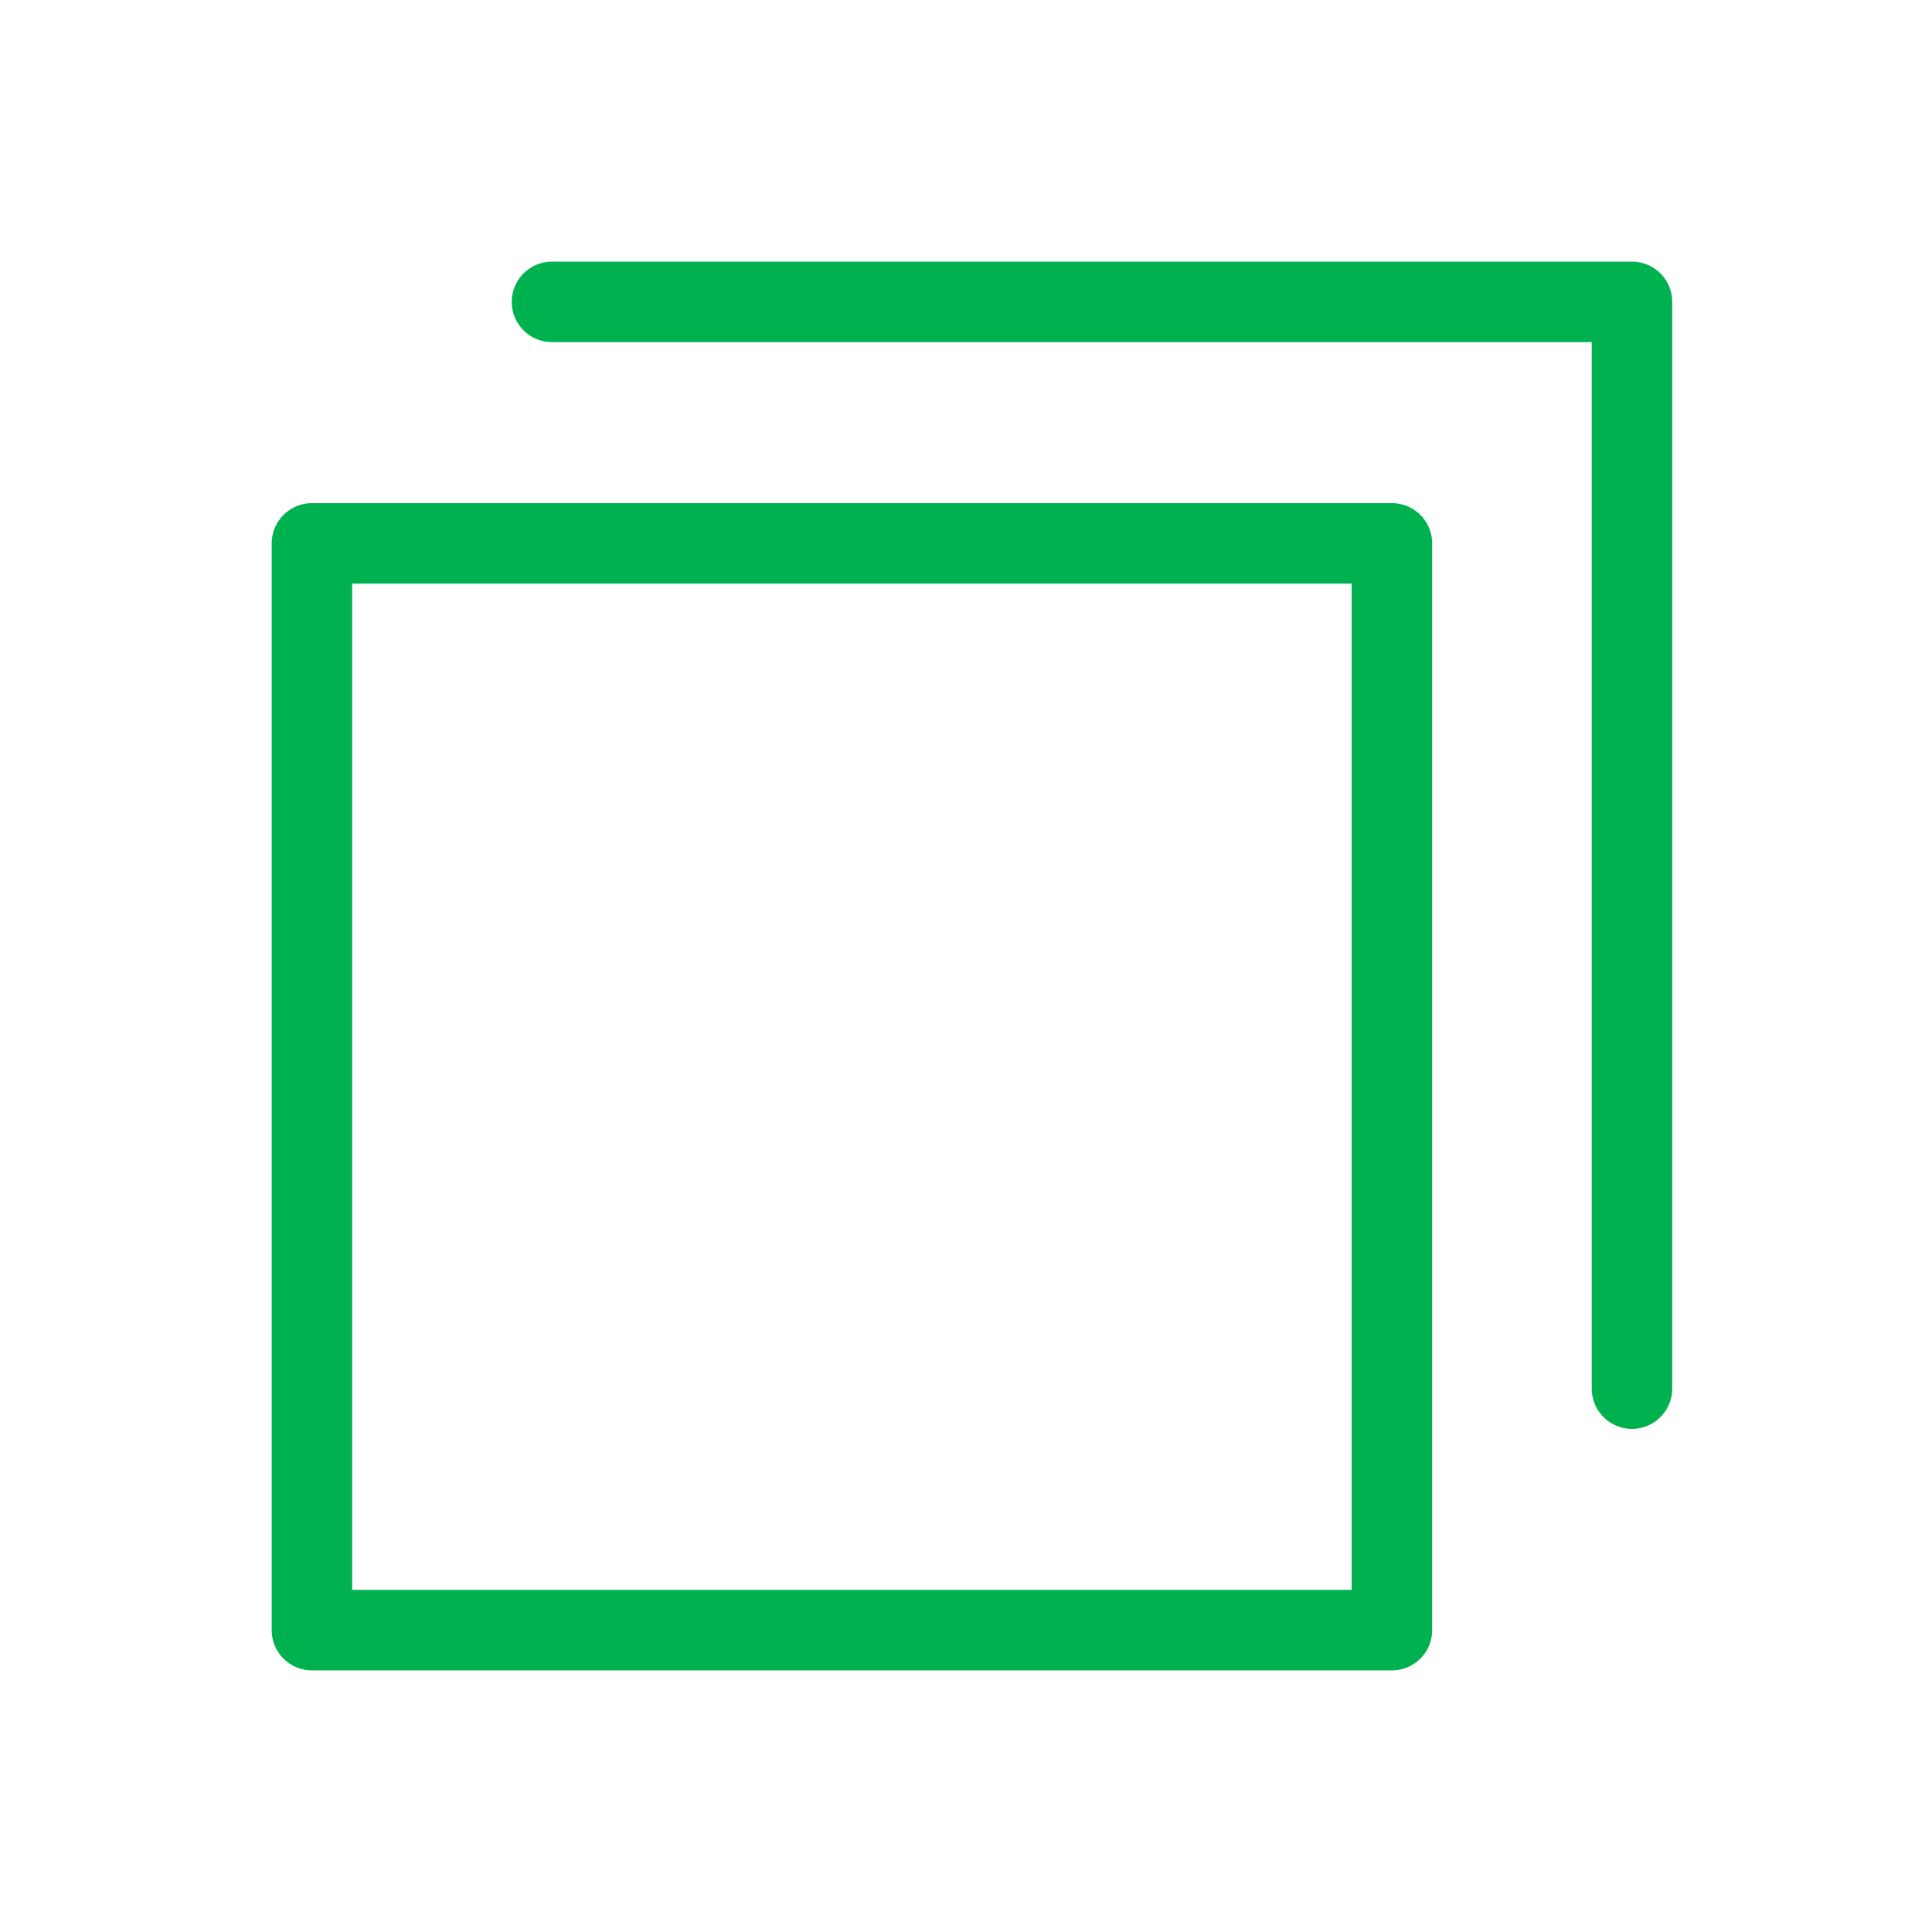 <svg width="24" height="24" viewBox="0 0 24 24" fill="none" xmlns="http://www.w3.org/2000/svg">
<path d="M20.273 17.25V3.75H6.857" stroke="#00B14F" stroke-linecap="round" stroke-linejoin="round"/>
<path d="M17.291 6.75H3.875V20.25H17.291V6.75Z" stroke="#00B14F" stroke-linecap="round" stroke-linejoin="round"/>
</svg>
